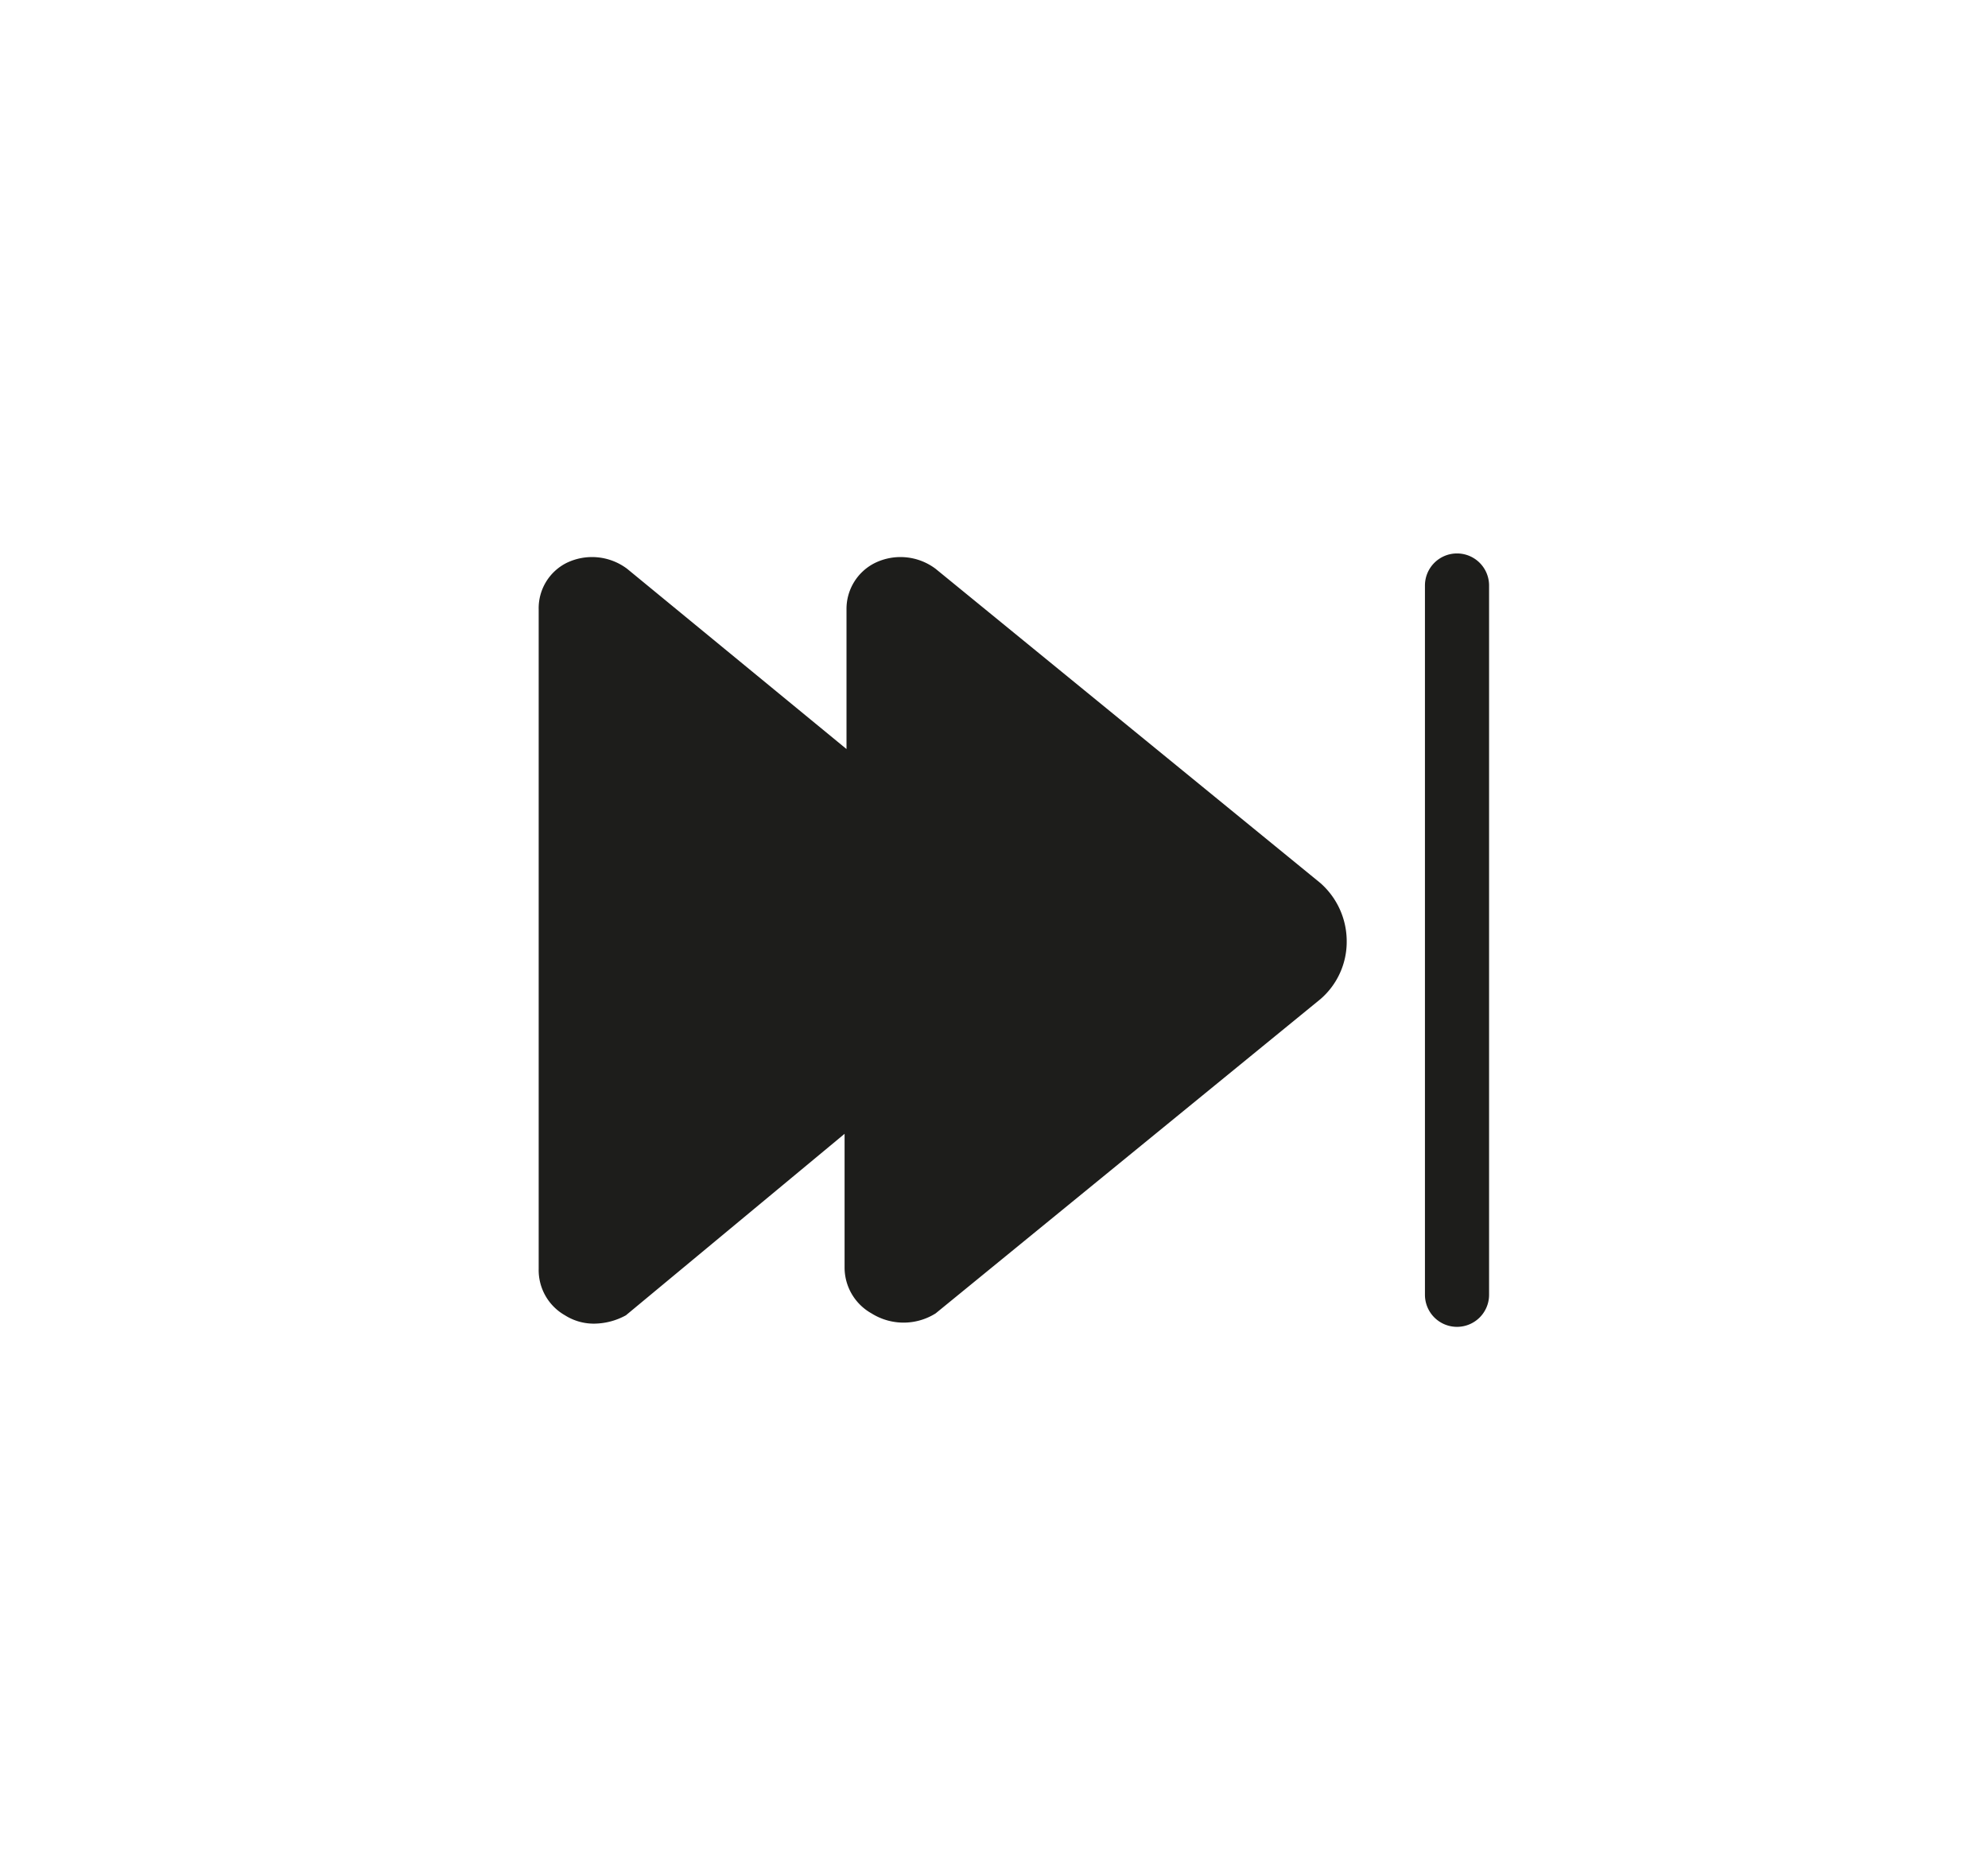 <svg id="Ebene_1" data-name="Ebene 1" xmlns="http://www.w3.org/2000/svg" viewBox="0 0 31 29"><defs><style>.cls-1{fill:#1d1d1b;}</style></defs><title>aisensei_icon</title><path class="cls-1" d="M22.72,20.69a.5.5,0,0,1-.5-.5V9.13a.5.5,0,0,1,.5-.5.5.5,0,0,1,.5.5V20.19A.5.5,0,0,1,22.72,20.69Z"/><path class="cls-1" d="M9.27,20.64a.84.84,0,0,1-.46-.13.81.81,0,0,1-.41-.72V9.5a.79.79,0,0,1,.43-.72.91.91,0,0,1,.95.09l3.42,2.81V9.5a.8.8,0,0,1,.44-.72.91.91,0,0,1,.95.09l6,4.9a1.21,1.21,0,0,1,.41.91,1.18,1.18,0,0,1-.41.9l-6,4.9a.94.94,0,0,1-1,0,.82.82,0,0,1-.42-.72V17.68L9.76,20.51A1.05,1.05,0,0,1,9.27,20.64Z"/></svg>